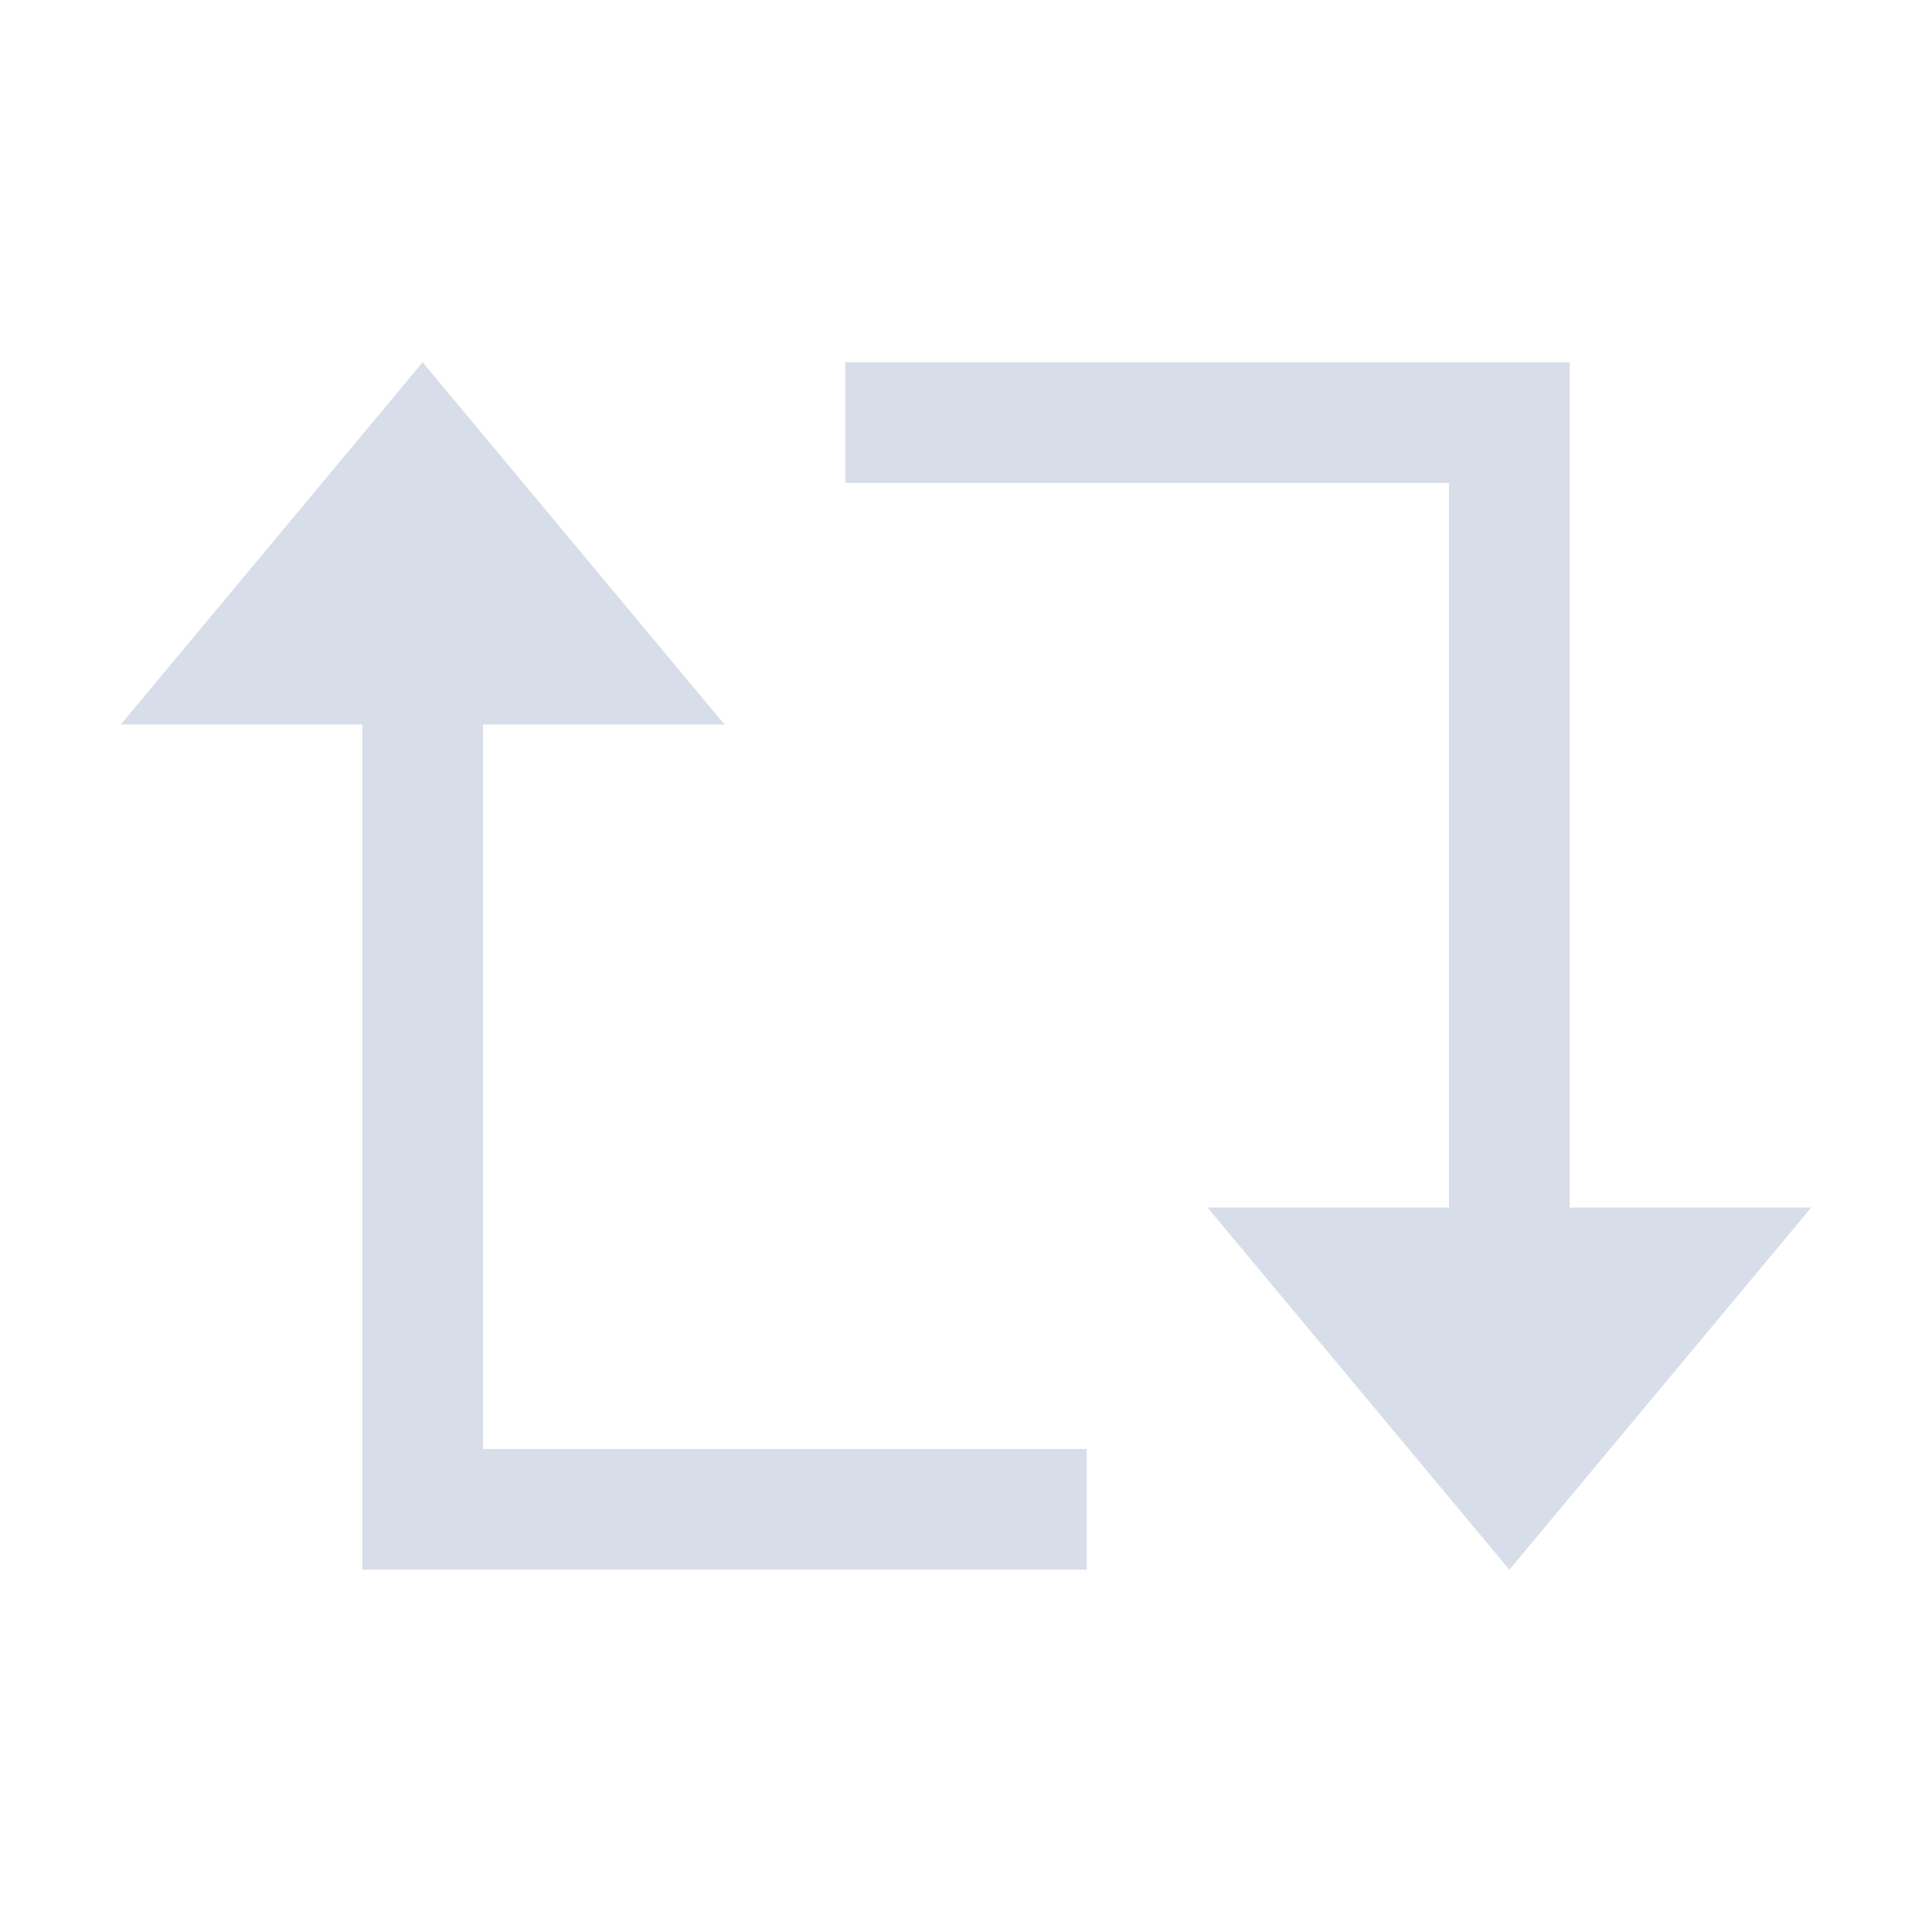 <svg viewBox="0 0 16 16" xmlns="http://www.w3.org/2000/svg">
 <defs>
  <style type="text/css">.ColorScheme-Text {
        color:#d8dee9;
      }</style>
 </defs>
 <path class="ColorScheme-Text" d="m3.5 3-2.5 3h1.666 0.334v6 1h6v-1h-5v-6h0.334 1.666l-2.5-3zm3.5 0v1h5v6h-0.334-1.666l2.5 3 2.5-3h-1.666-0.334v-6-1h-6z" fill="currentColor"/>
</svg>
